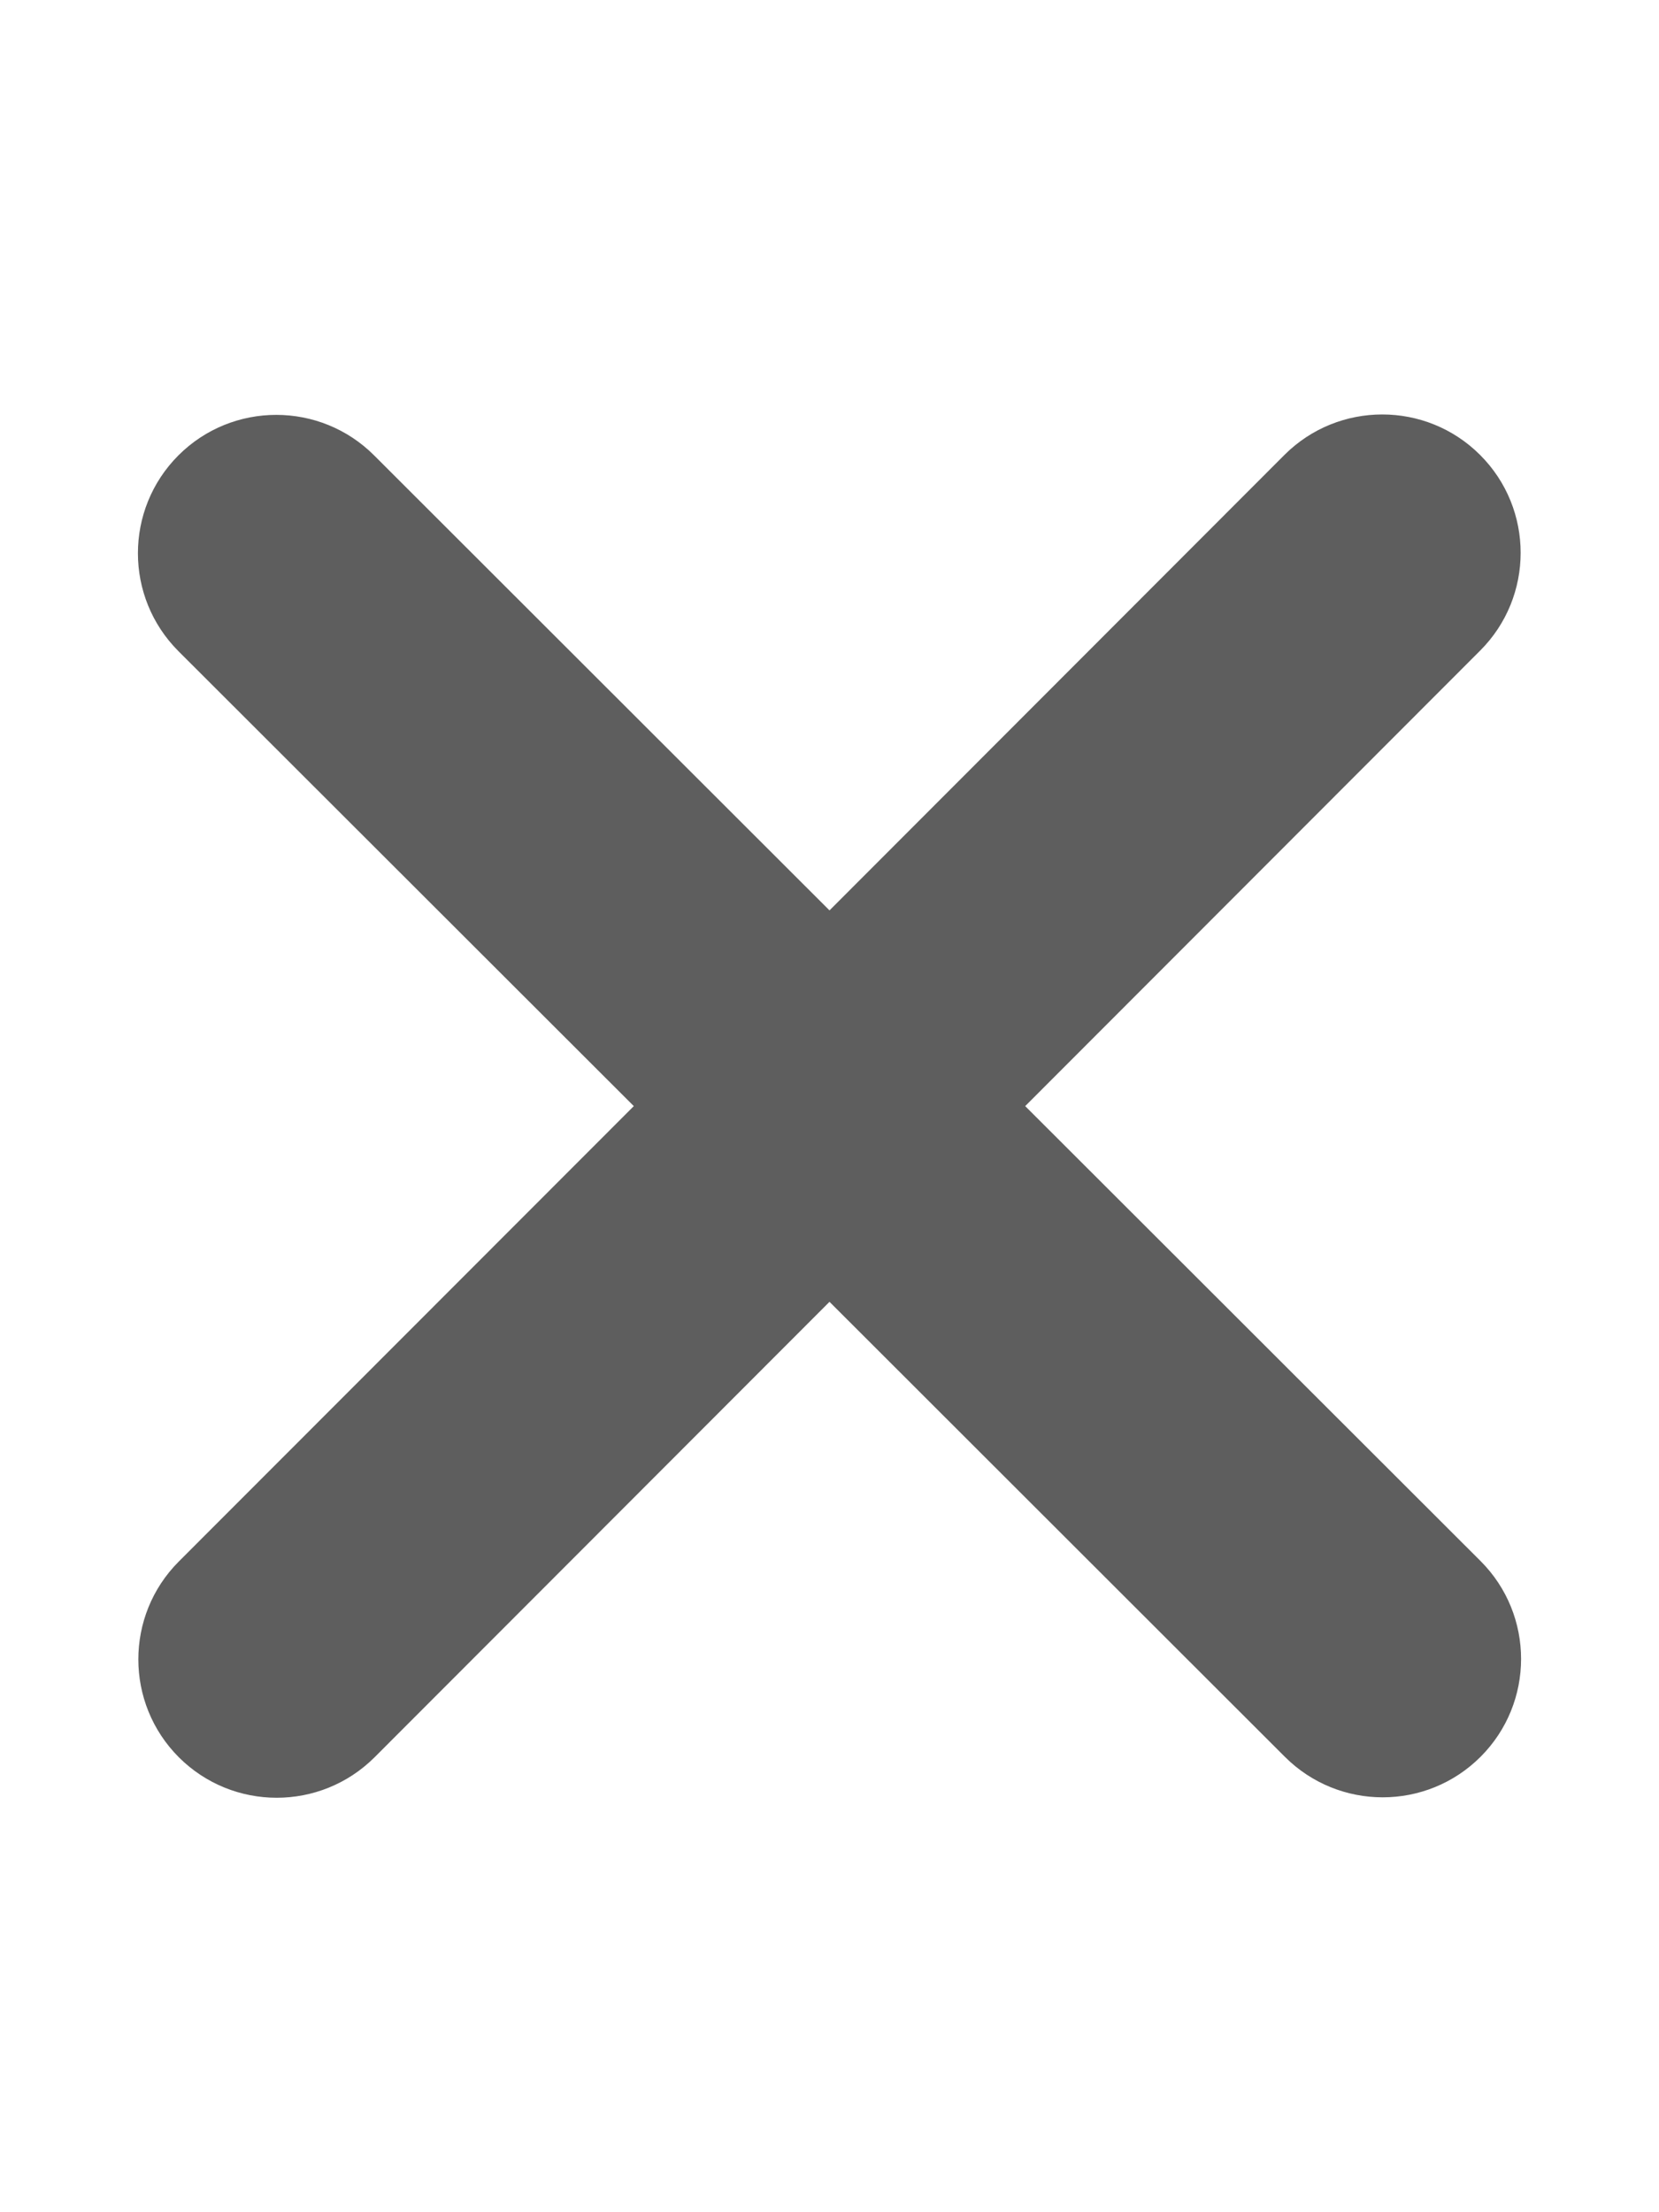 <svg width="24" height="32" viewBox="0 0 24 32" fill="none" xmlns="http://www.w3.org/2000/svg">
<path d="M21.412 9.412C22.194 8.631 22.194 7.362 21.412 6.581C20.631 5.8 19.362 5.8 18.581 6.581L12 13.169L5.412 6.587C4.631 5.806 3.362 5.806 2.581 6.587C1.8 7.369 1.8 8.637 2.581 9.419L9.169 16L2.587 22.587C1.806 23.369 1.806 24.637 2.587 25.419C3.369 26.2 4.637 26.2 5.419 25.419L12 18.831L18.587 25.412C19.369 26.194 20.637 26.194 21.419 25.412C22.2 24.631 22.2 23.362 21.419 22.581L14.831 16L21.412 9.412Z" fill="#5E5E5E"/>
</svg>
